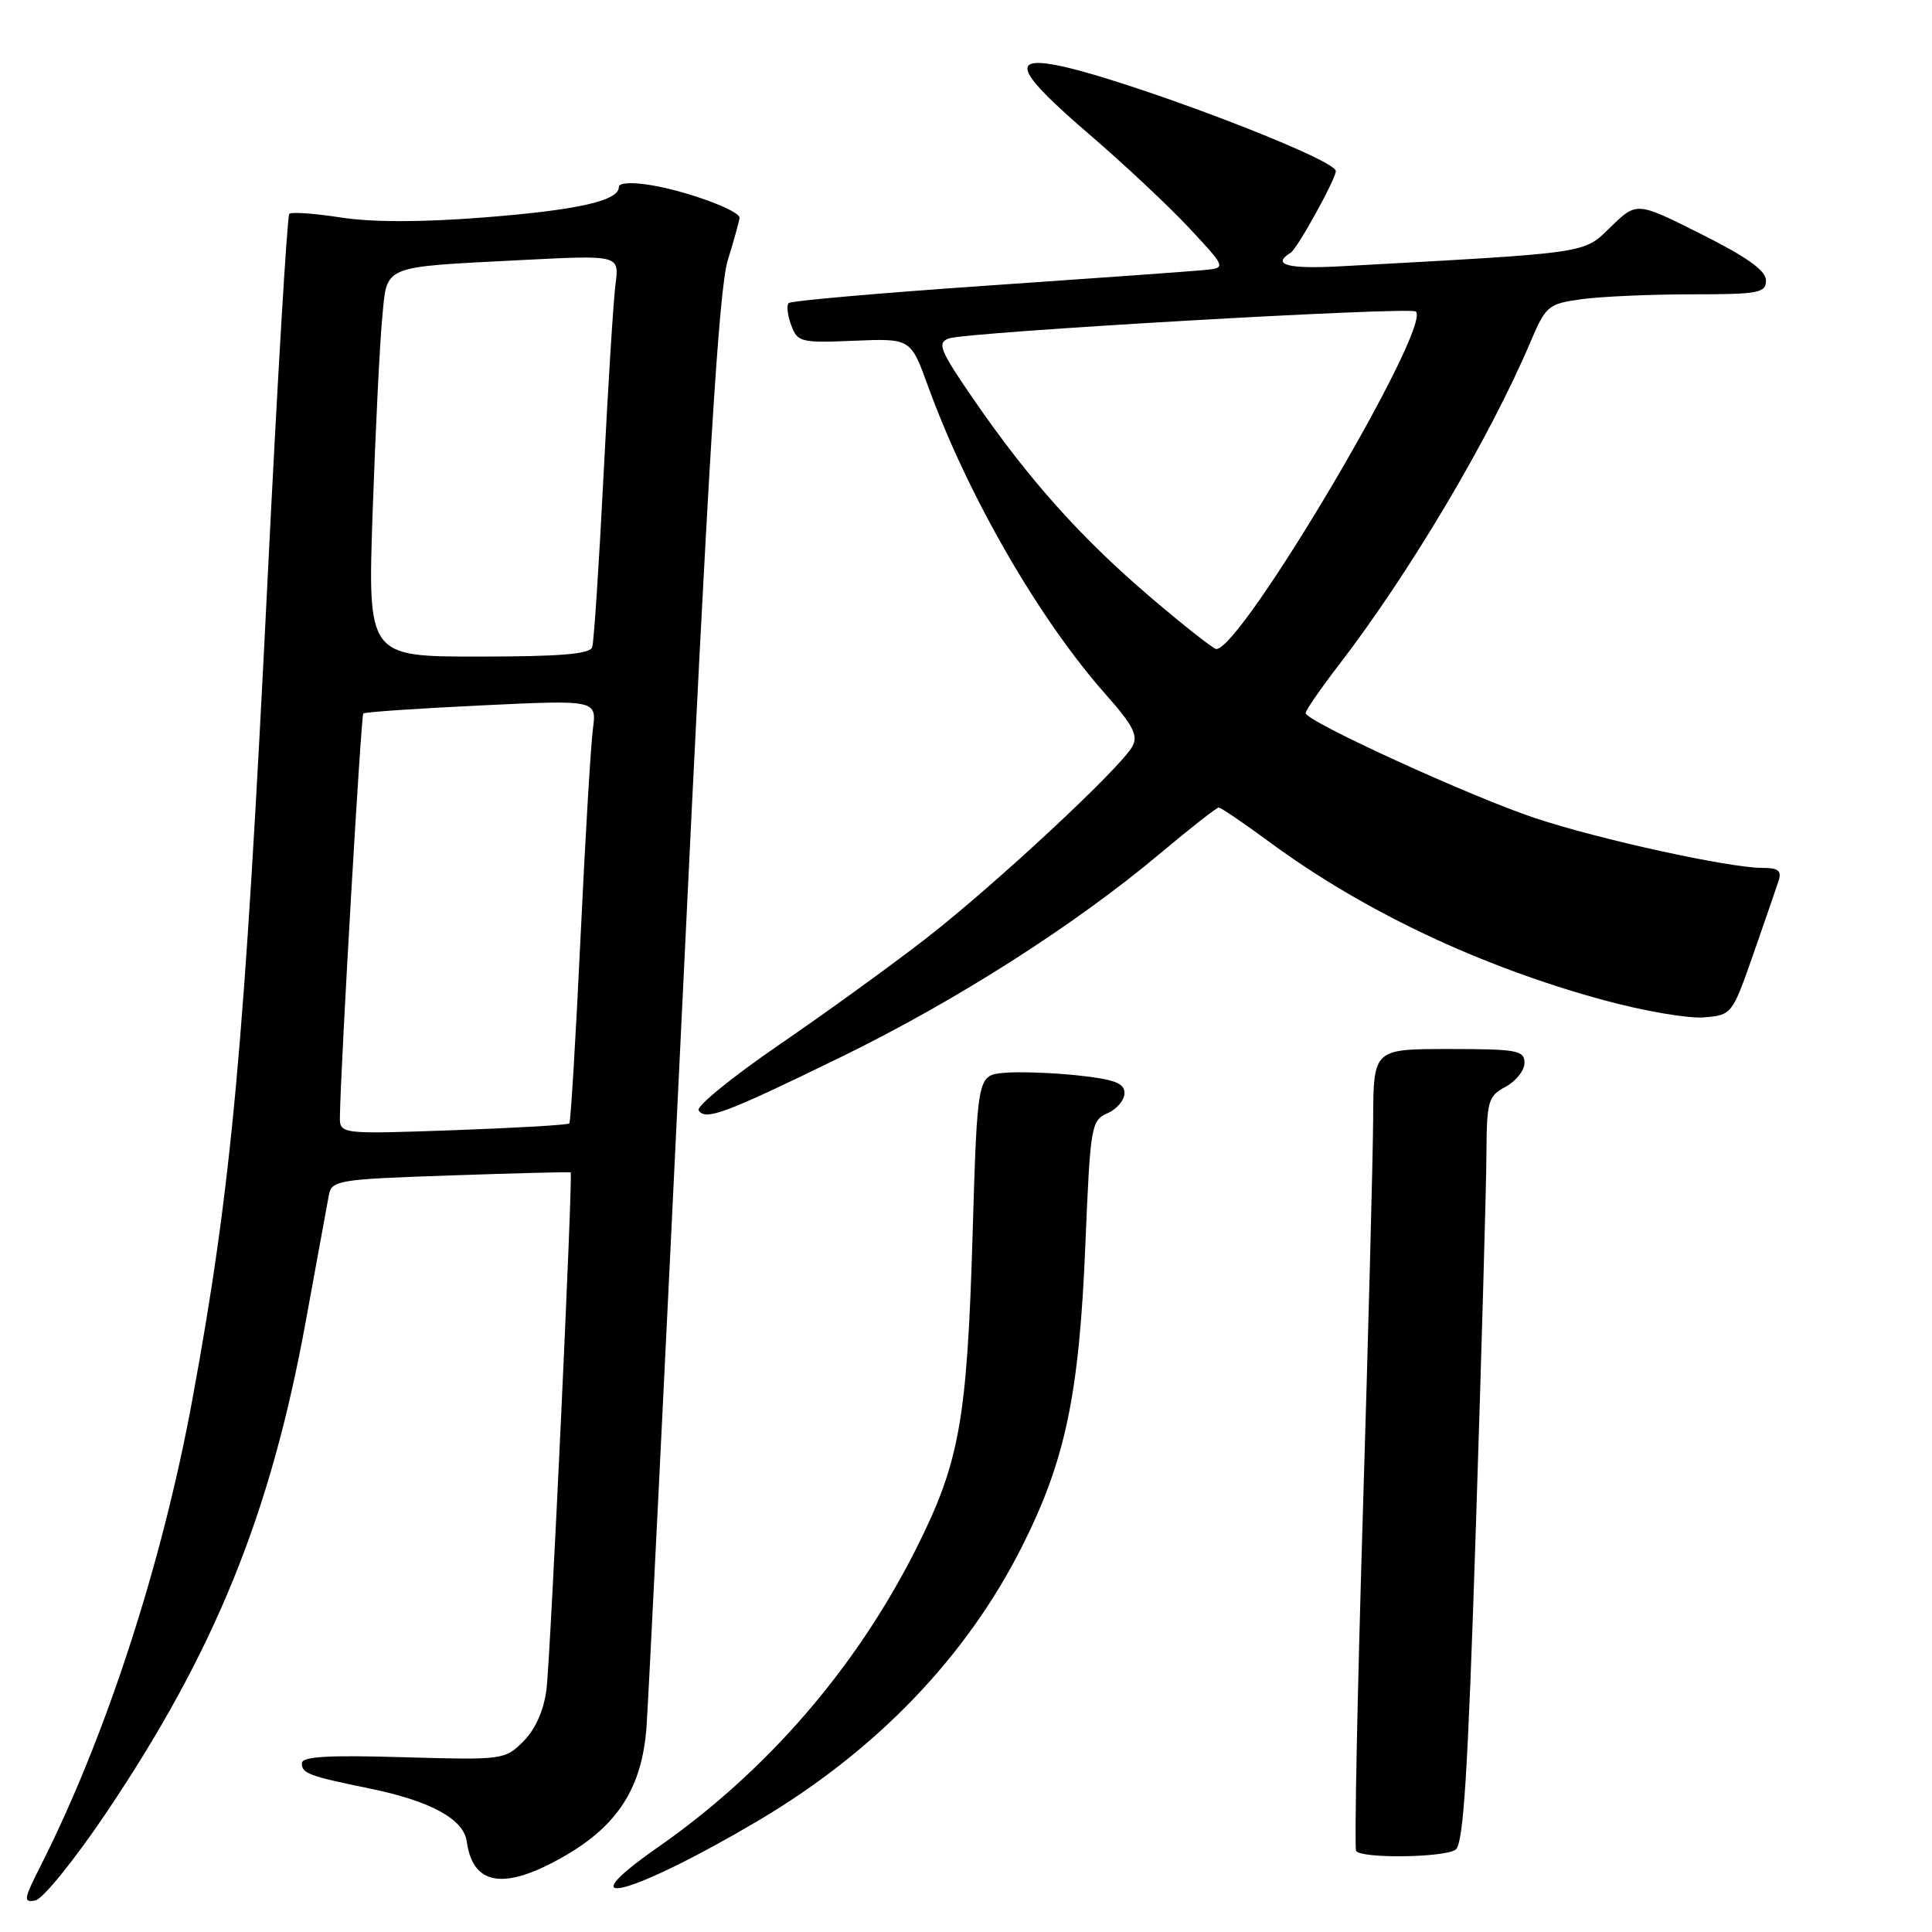 <?xml version="1.0" encoding="UTF-8" standalone="no"?>
<!DOCTYPE svg PUBLIC "-//W3C//DTD SVG 1.1//EN" "http://www.w3.org/Graphics/SVG/1.1/DTD/svg11.dtd" >
<svg xmlns="http://www.w3.org/2000/svg" xmlns:xlink="http://www.w3.org/1999/xlink" version="1.1" viewBox="0 0 256 256">
 <g >
 <path fill="currentColor"
d=" M 14.06 240.23 C 28.49 218.80 35.87 200.61 40.53 175.00 C 41.98 167.03 43.35 159.55 43.57 158.39 C 43.95 156.39 44.70 156.26 59.73 155.75 C 68.40 155.45 75.56 155.27 75.62 155.35 C 75.93 155.71 72.92 219.97 72.41 223.88 C 72.05 226.65 70.93 229.16 69.35 230.74 C 66.90 233.19 66.65 233.22 53.43 232.84 C 43.37 232.54 40.00 232.75 40.00 233.65 C 40.00 234.99 40.93 235.34 49.00 236.99 C 57.07 238.65 61.43 241.03 61.85 244.01 C 62.66 249.88 66.82 250.52 74.75 245.97 C 81.89 241.88 85.10 236.82 85.67 228.78 C 85.92 225.33 88.09 181.33 90.51 131.00 C 93.84 61.36 95.26 38.31 96.43 34.50 C 97.28 31.75 97.98 29.21 97.99 28.86 C 98.01 27.89 91.06 25.33 86.25 24.53 C 83.69 24.11 82.00 24.21 82.00 24.79 C 82.00 26.61 76.49 27.85 64.00 28.82 C 55.84 29.46 49.30 29.46 45.17 28.82 C 41.68 28.28 38.61 28.06 38.33 28.34 C 38.06 28.61 36.76 50.36 35.46 76.67 C 32.38 138.86 30.70 157.18 25.47 185.55 C 21.46 207.32 13.97 230.28 5.35 247.30 C 3.13 251.67 3.07 252.13 4.68 251.82 C 5.68 251.63 9.90 246.41 14.06 240.23 Z  M 100.50 241.23 C 116.13 231.97 128.10 219.51 135.48 204.81 C 141.19 193.43 143.00 184.76 143.82 164.88 C 144.47 149.16 144.59 148.46 146.75 147.51 C 147.99 146.97 149.00 145.77 149.00 144.84 C 149.00 143.52 147.68 143.02 142.75 142.49 C 139.31 142.13 134.93 141.98 133.00 142.16 C 129.50 142.50 129.50 142.50 128.86 164.06 C 128.13 188.24 127.12 193.84 121.39 205.22 C 113.45 221.00 101.61 234.70 87.22 244.74 C 74.54 253.59 83.71 251.16 100.50 241.23 Z  M 192.85 245.11 C 193.92 244.44 194.49 235.34 195.56 202.38 C 196.31 179.35 196.94 157.09 196.96 152.92 C 197.00 145.88 197.18 145.24 199.50 144.00 C 200.88 143.26 202.00 141.84 202.00 140.83 C 202.00 139.18 201.03 139.00 192.00 139.00 C 182.00 139.00 182.00 139.00 181.95 148.25 C 181.92 153.34 181.30 177.07 180.57 201.00 C 179.85 224.93 179.45 244.84 179.69 245.25 C 180.28 246.28 191.18 246.17 192.85 245.11 Z  M 111.50 140.03 C 126.73 132.59 142.45 122.56 153.77 113.05 C 157.74 109.72 161.21 107.00 161.49 107.00 C 161.77 107.00 164.78 109.05 168.18 111.55 C 180.67 120.75 196.14 128.07 212.52 132.53 C 217.75 133.96 223.70 134.98 225.76 134.81 C 229.47 134.50 229.52 134.44 232.30 126.50 C 233.83 122.10 235.35 117.71 235.66 116.75 C 236.11 115.37 235.66 115.00 233.52 115.00 C 229.12 115.00 211.91 111.23 203.40 108.40 C 194.90 105.57 173.00 95.56 173.00 94.49 C 173.00 94.14 174.96 91.29 177.36 88.17 C 186.75 75.97 197.37 58.08 202.76 45.39 C 204.85 40.49 205.12 40.26 209.61 39.64 C 212.18 39.29 218.72 39.00 224.14 39.00 C 233.04 39.00 234.00 38.82 234.00 37.16 C 234.00 35.86 231.52 34.08 225.44 31.03 C 216.88 26.73 216.88 26.73 213.46 30.04 C 209.74 33.65 211.08 33.45 177.75 35.28 C 170.62 35.67 168.43 35.09 171.02 33.49 C 171.91 32.94 177.00 23.73 177.00 22.67 C 177.00 21.00 148.27 10.14 139.75 8.59 C 133.87 7.52 135.00 9.78 144.37 17.83 C 148.98 21.79 154.94 27.38 157.62 30.26 C 162.50 35.50 162.50 35.50 159.50 35.79 C 157.85 35.95 144.92 36.88 130.78 37.85 C 116.63 38.82 104.81 39.86 104.50 40.16 C 104.20 40.46 104.35 41.78 104.84 43.09 C 105.67 45.34 106.10 45.45 113.19 45.15 C 120.67 44.84 120.67 44.84 122.97 51.17 C 128.22 65.66 137.70 82.09 146.57 92.08 C 150.11 96.07 150.83 97.46 150.06 98.88 C 148.57 101.68 131.95 117.15 122.78 124.29 C 118.23 127.83 109.43 134.20 103.24 138.44 C 97.05 142.69 92.25 146.59 92.57 147.12 C 93.45 148.54 96.07 147.56 111.50 140.03 Z  M 45.04 147.90 C 45.15 140.97 47.84 94.83 48.14 94.54 C 48.34 94.35 55.38 93.87 63.78 93.47 C 79.07 92.74 79.07 92.74 78.56 96.62 C 78.28 98.75 77.53 111.30 76.91 124.50 C 76.28 137.70 75.62 148.66 75.44 148.86 C 75.26 149.06 68.34 149.46 60.06 149.76 C 45.00 150.29 45.00 150.29 45.04 147.90 Z  M 49.38 67.75 C 49.75 57.16 50.31 45.71 50.63 42.31 C 51.33 34.98 50.24 35.44 69.28 34.45 C 82.06 33.80 82.06 33.80 81.56 37.65 C 81.28 39.77 80.57 51.17 79.97 63.00 C 79.37 74.83 78.70 85.06 78.47 85.75 C 78.17 86.67 74.24 87.00 63.39 87.00 C 48.72 87.00 48.72 87.00 49.38 67.75 Z  M 152.50 79.18 C 143.28 71.32 136.38 63.62 129.07 53.01 C 124.54 46.43 124.13 45.44 125.71 44.85 C 127.97 44.00 186.94 40.60 187.61 41.28 C 189.73 43.39 164.53 86.00 161.17 86.00 C 160.80 86.00 156.90 82.93 152.50 79.18 Z "/>
</g>
</svg>